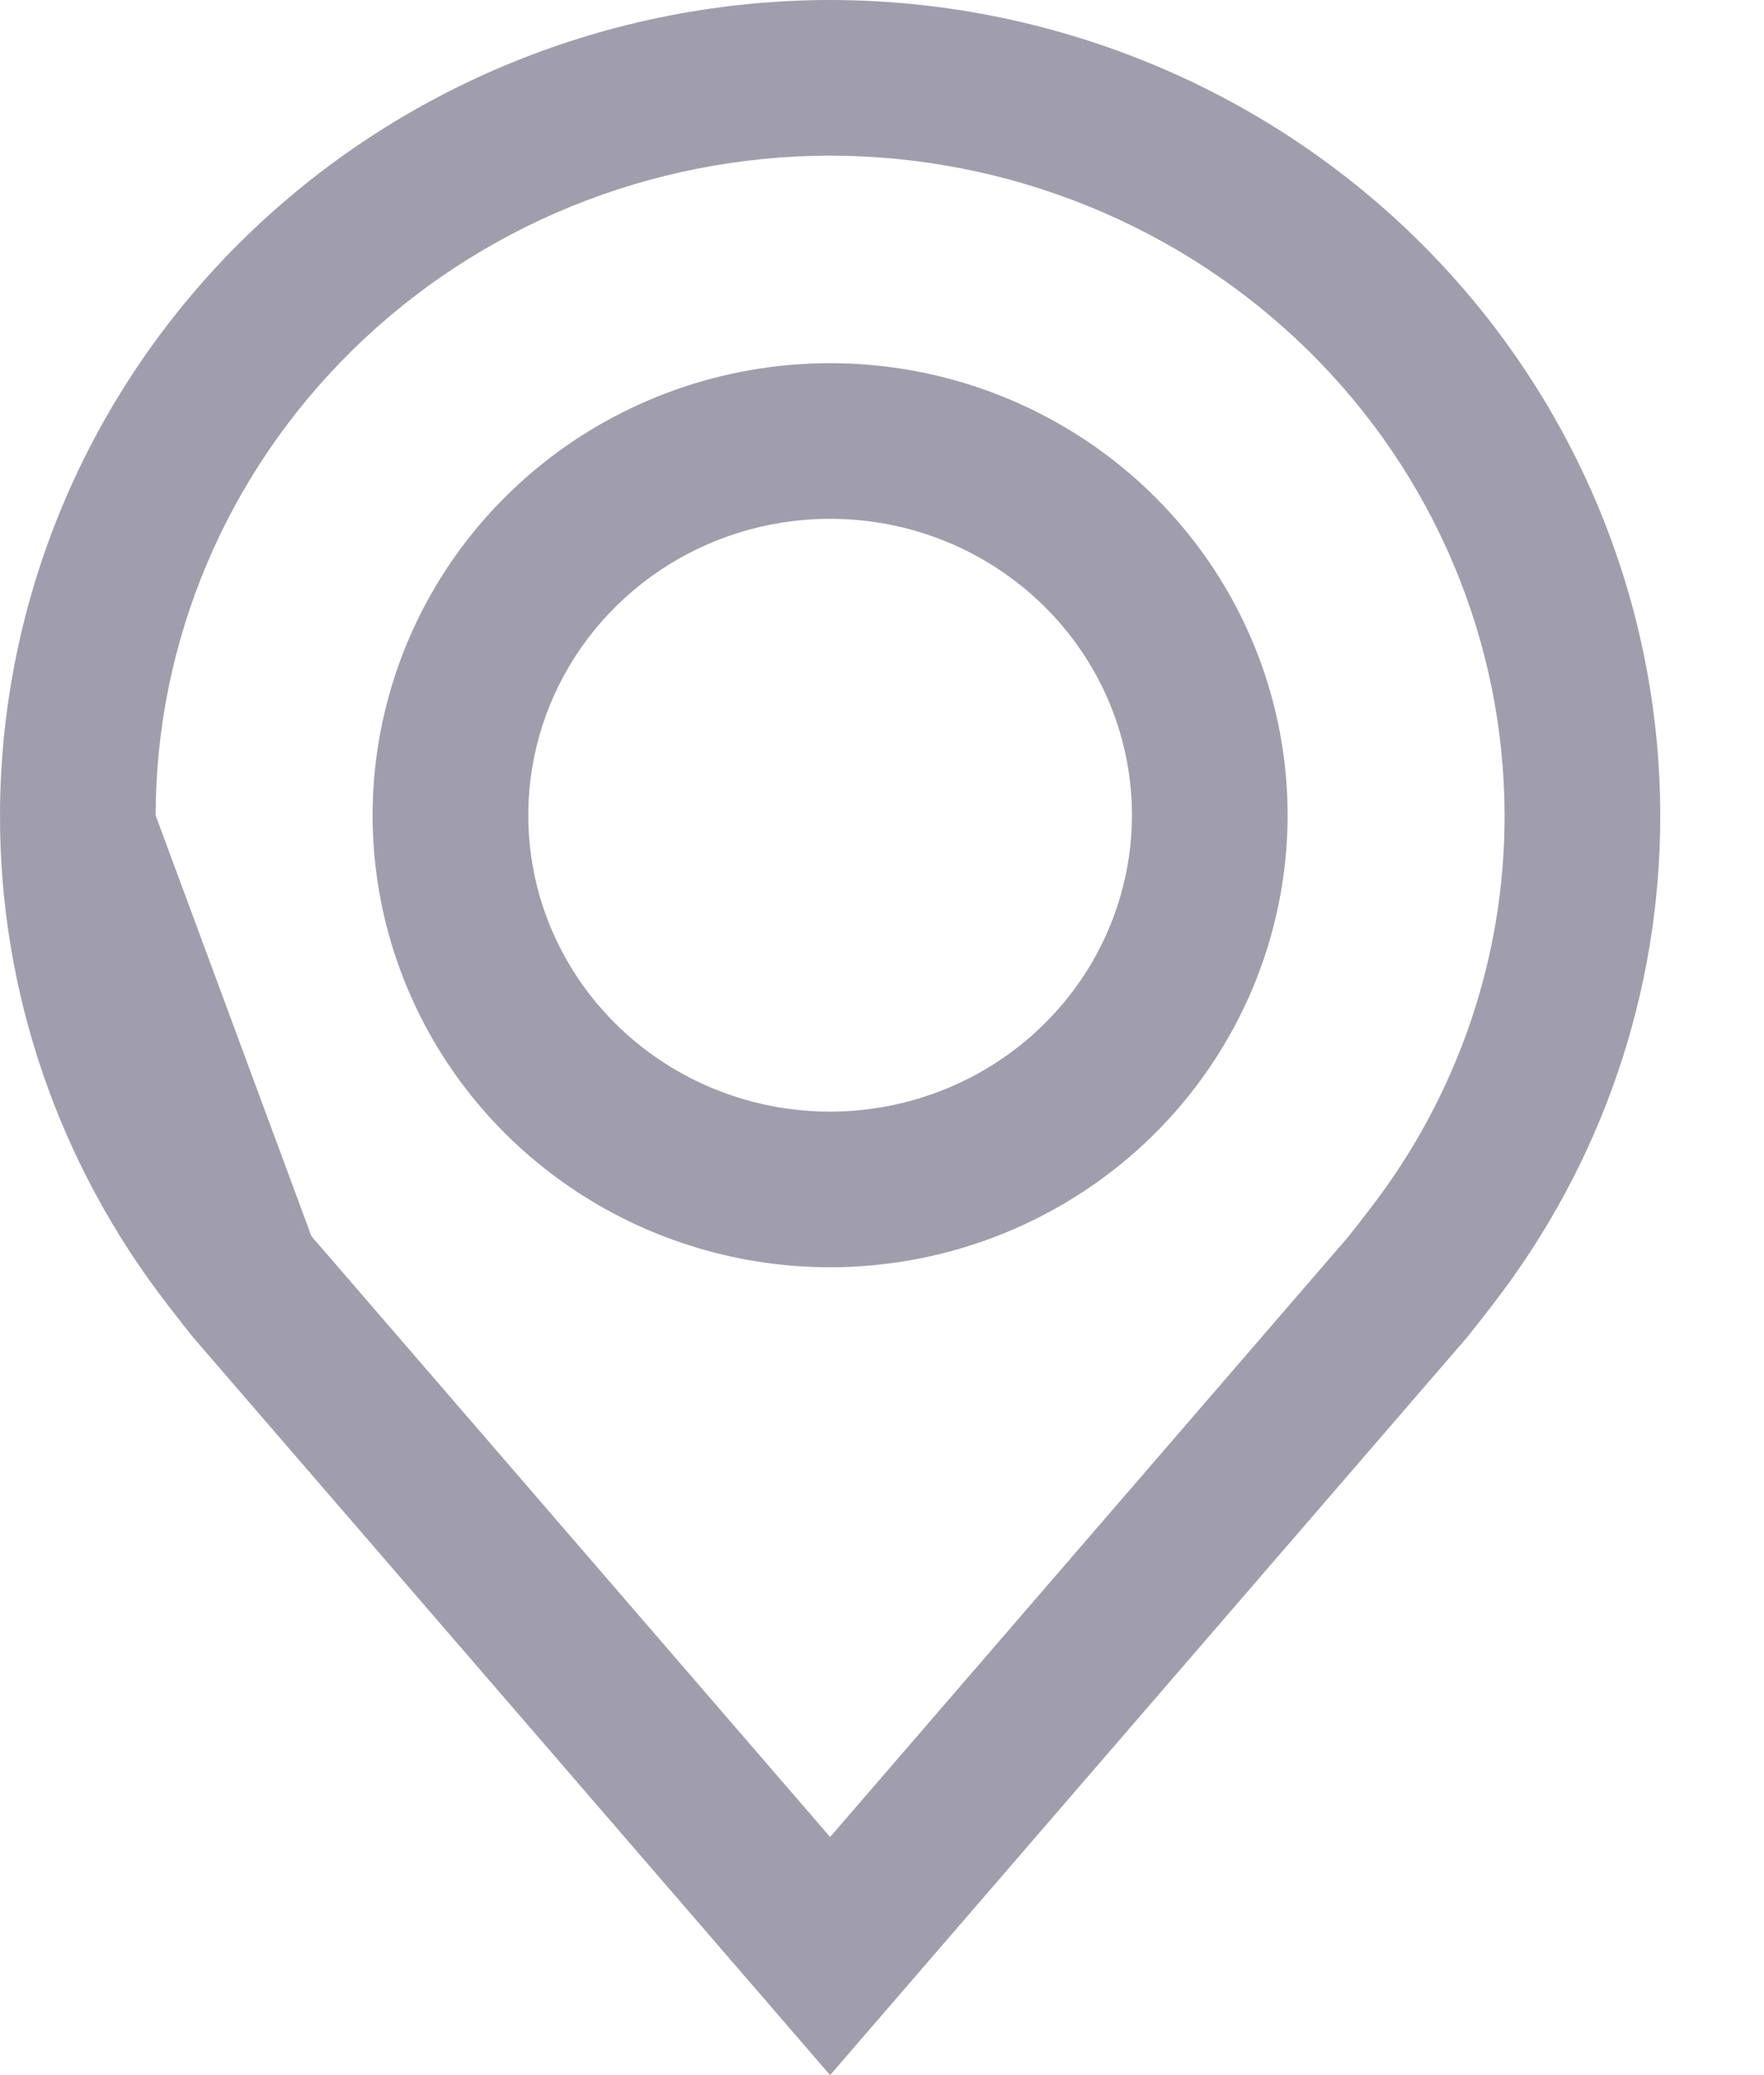 <svg width="17" height="20" viewBox="0 0 17 20" fill="none" xmlns="http://www.w3.org/2000/svg">
<path fill-rule="evenodd" clip-rule="evenodd" d="M3.001 11.914L8 17.705L12.991 11.923C12.993 11.921 13.001 11.91 13.016 11.892C13.033 11.87 13.059 11.836 13.093 11.793L13.101 11.783L13.202 11.652C14.048 10.558 14.502 9.226 14.5 7.859C14.498 6.182 13.819 4.568 12.603 3.374C11.386 2.179 9.732 1.502 8 1.5C6.268 1.502 4.613 2.179 3.397 3.374C2.181 4.568 1.502 6.182 1.5 7.859M8 0C5.879 0.002 3.846 0.831 2.346 2.304C0.846 3.777 0.003 5.774 8.51118e-06 7.857C-0.003 9.559 0.564 11.216 1.612 12.571C1.612 12.571 1.83 12.854 1.865 12.894L8 20L14.137 12.891C14.169 12.853 14.388 12.571 14.388 12.571L14.389 12.569C15.437 11.214 16.003 9.559 16 7.857C15.998 5.774 15.154 3.777 13.654 2.304C12.154 0.831 10.121 0.002 8 0ZM2.799 11.655L2.832 11.697L2.908 11.795C2.938 11.833 2.96 11.861 2.975 11.881C2.999 11.912 3.005 11.919 2.994 11.906L3.001 11.914M2.799 11.655C2.799 11.654 2.799 11.655 2.799 11.655V11.655ZM12.409 7.857V7.859C12.408 9.022 11.936 10.132 11.107 10.947C10.279 11.76 9.162 12.213 8.002 12.214L8 12.214C7.134 12.214 6.285 11.962 5.561 11.487C4.836 11.011 4.267 10.333 3.93 9.533C3.593 8.734 3.504 7.853 3.677 7.002C3.849 6.152 4.273 5.374 4.892 4.767C5.51 4.159 6.295 3.749 7.145 3.583C7.995 3.417 8.876 3.502 9.678 3.828C10.481 4.155 11.171 4.709 11.659 5.426C12.147 6.143 12.409 6.989 12.409 7.857ZM8 10.714C7.425 10.714 6.862 10.547 6.384 10.233C5.905 9.919 5.533 9.473 5.312 8.951C5.092 8.428 5.035 7.854 5.147 7.3C5.259 6.746 5.536 6.236 5.943 5.837C6.35 5.437 6.868 5.165 7.432 5.055C7.997 4.945 8.582 5.001 9.113 5.217C9.645 5.434 10.099 5.8 10.419 6.27C10.739 6.74 10.909 7.292 10.909 7.857C10.908 8.615 10.601 9.341 10.056 9.876C9.511 10.412 8.771 10.713 8 10.714Z" fill="#A09EAC"/>
</svg>
